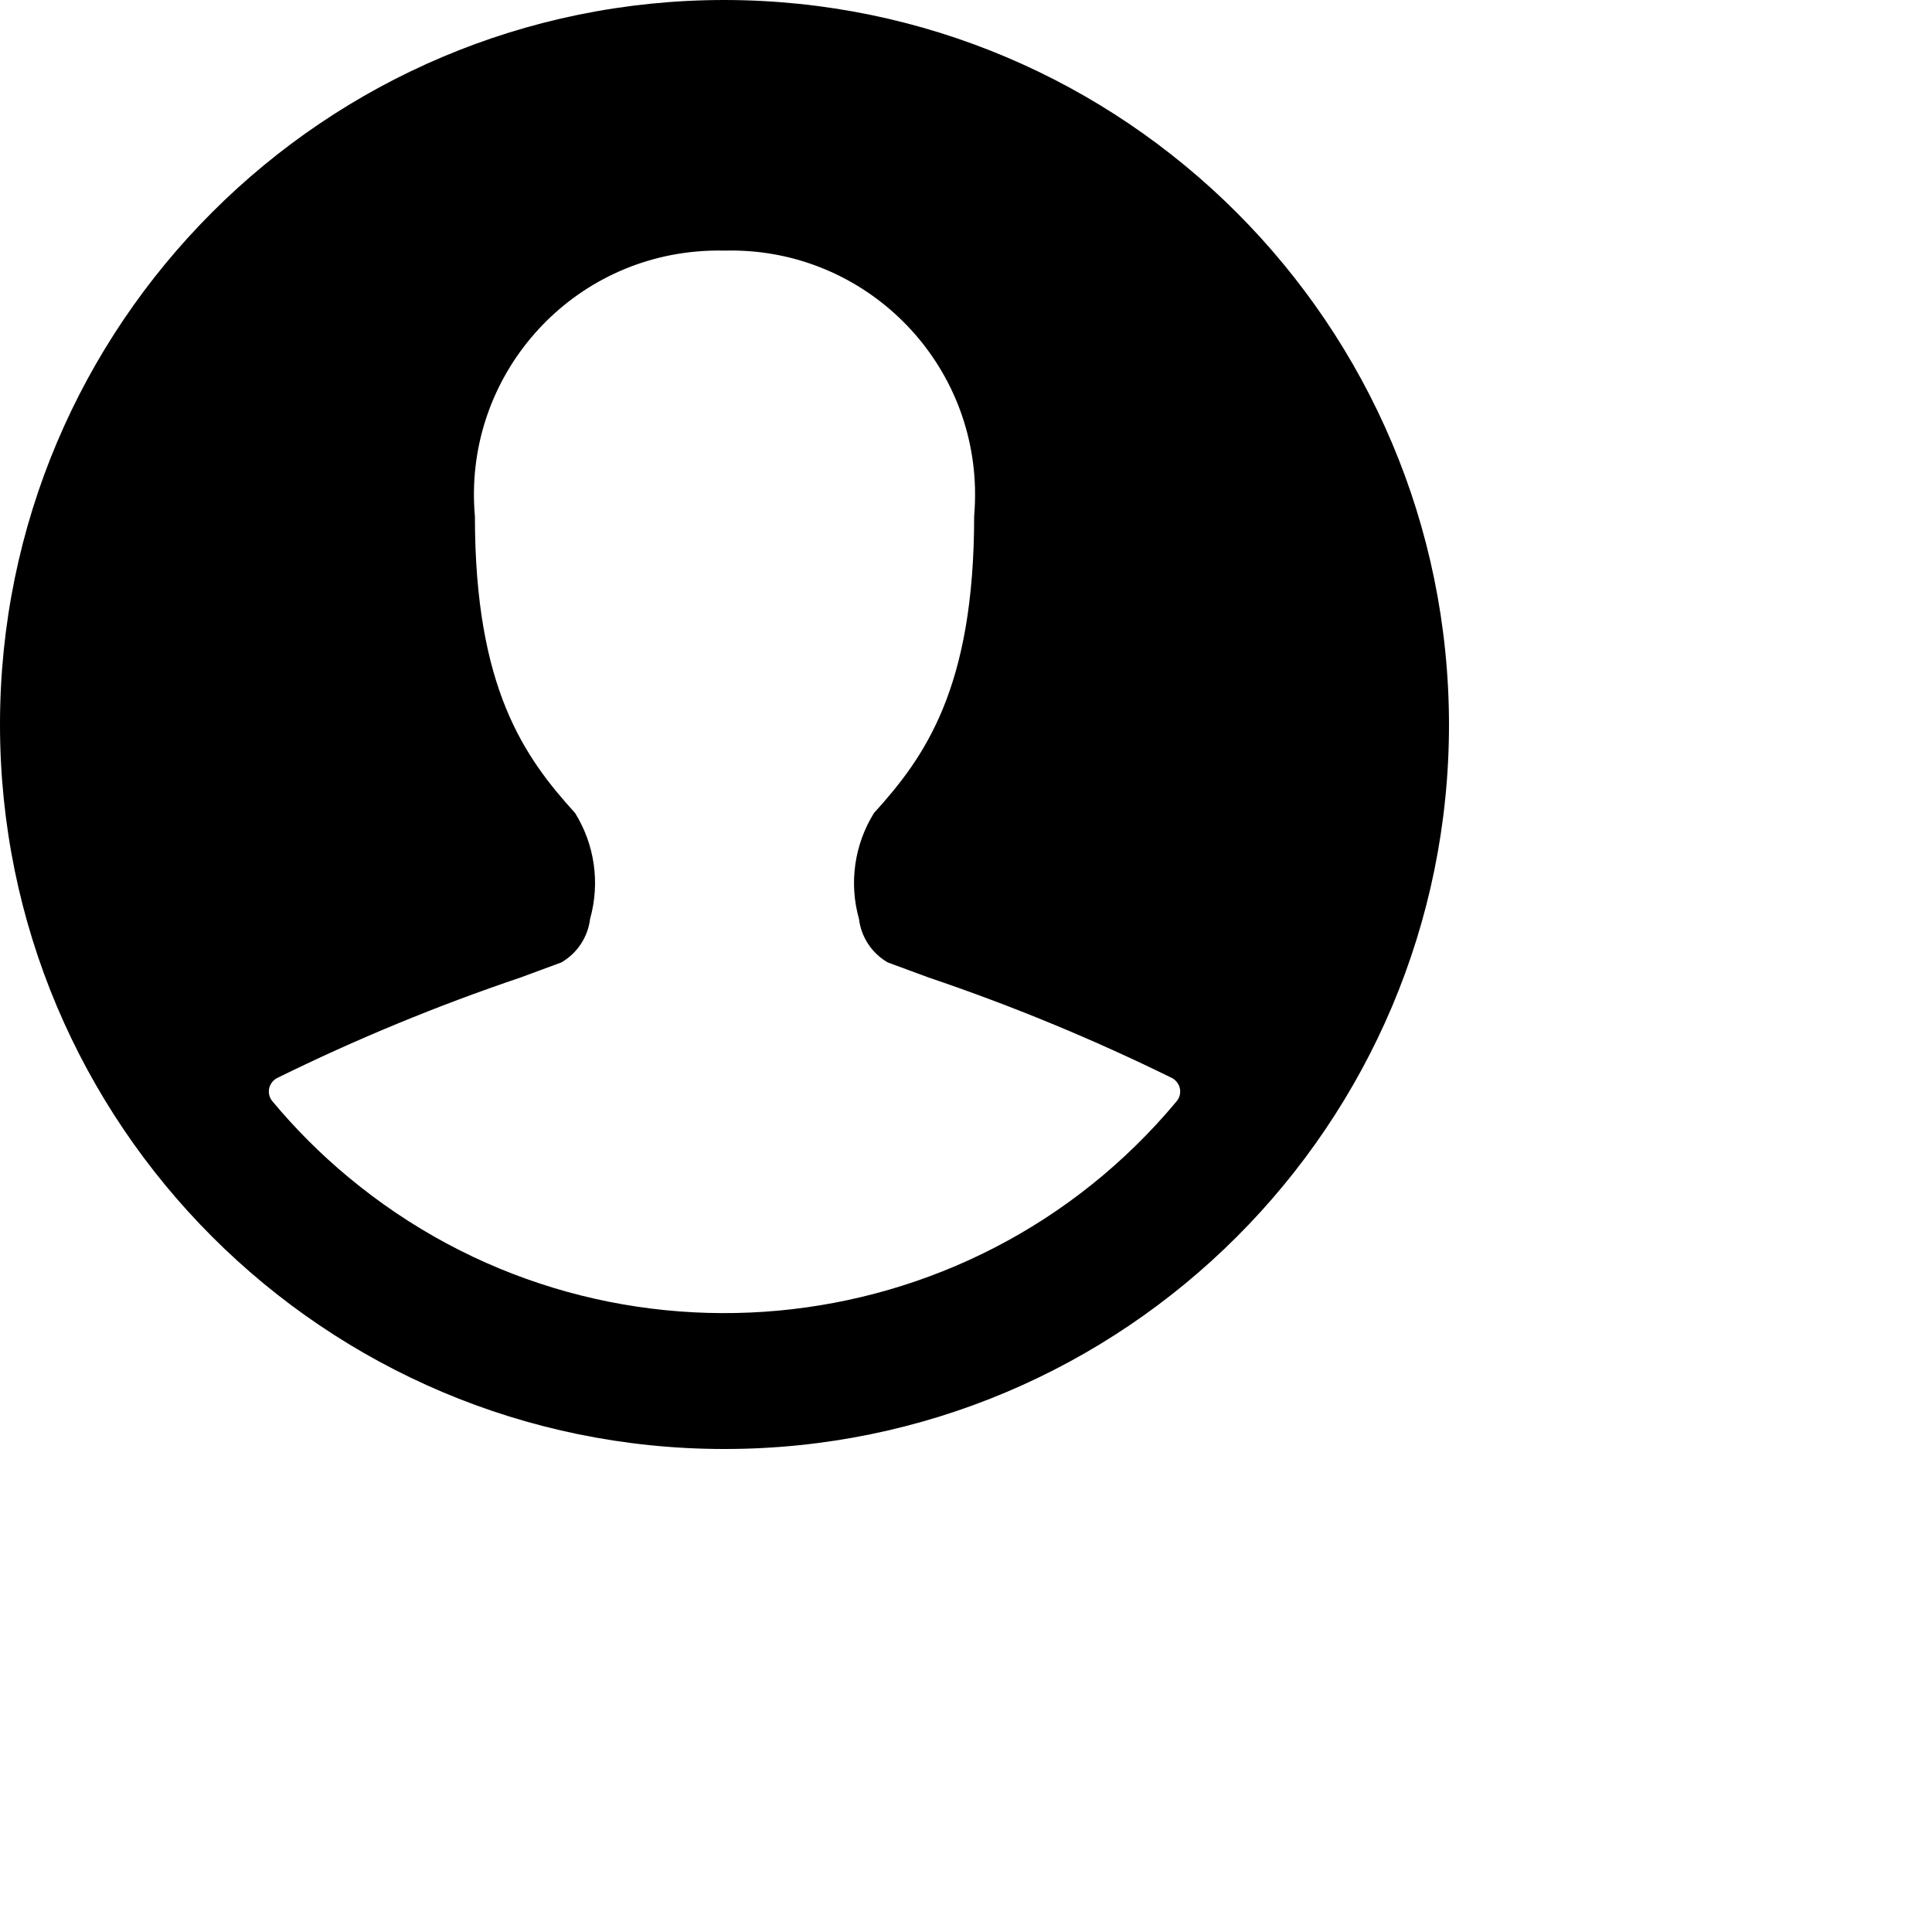 <svg xmlns="http://www.w3.org/2000/svg" version="1.1" xmlns:xlink="http://www.w3.org/1999/xlink" xmlns:svgjs="http://svgjs.com/svgjs" viewBox="0 0 32 32" height="32" width="32"><title>single neutral circle (From Streamline App : https://app.streamlineicons.com)</title><g transform="matrix(1,0,0,1,0,0)"><path d="M12,0C5.373,0,0,5.373,0,12s5.373,12,12,12s12-5.373,12-12C23.993,5.376,18.624,0.007,12,0z M19.49,18.239 c-3.443,4.136-9.588,4.698-13.724,1.255c-0.456-0.379-0.876-0.799-1.255-1.255c-0.048-0.057-0.068-0.133-0.054-0.207 c0.015-0.073,0.061-0.136,0.126-0.173c1.308-0.645,2.658-1.202,4.04-1.669l0.674-0.249c0.264-0.152,0.441-0.42,0.477-0.723 c0.167-0.593,0.076-1.229-0.249-1.752c-0.839-0.924-1.659-2.064-1.659-4.915c-0.198-2.224,1.445-4.188,3.669-4.385 c0.155-0.014,0.31-0.019,0.465-0.015c2.232-0.06,4.09,1.702,4.149,3.934c0.004,0.156-0.001,0.311-0.014,0.466 c0,2.851-0.82,3.991-1.659,4.915c-0.325,0.523-0.416,1.159-0.249,1.752c0.036,0.303,0.213,0.571,0.477,0.723l0.675,0.249 c1.381,0.467,2.73,1.024,4.038,1.668c0.065,0.037,0.111,0.1,0.126,0.173C19.558,18.105,19.538,18.181,19.49,18.239z" stroke="none" stroke-width="1" stroke-linecap="round" stroke-linejoin="round"></path></g></svg>